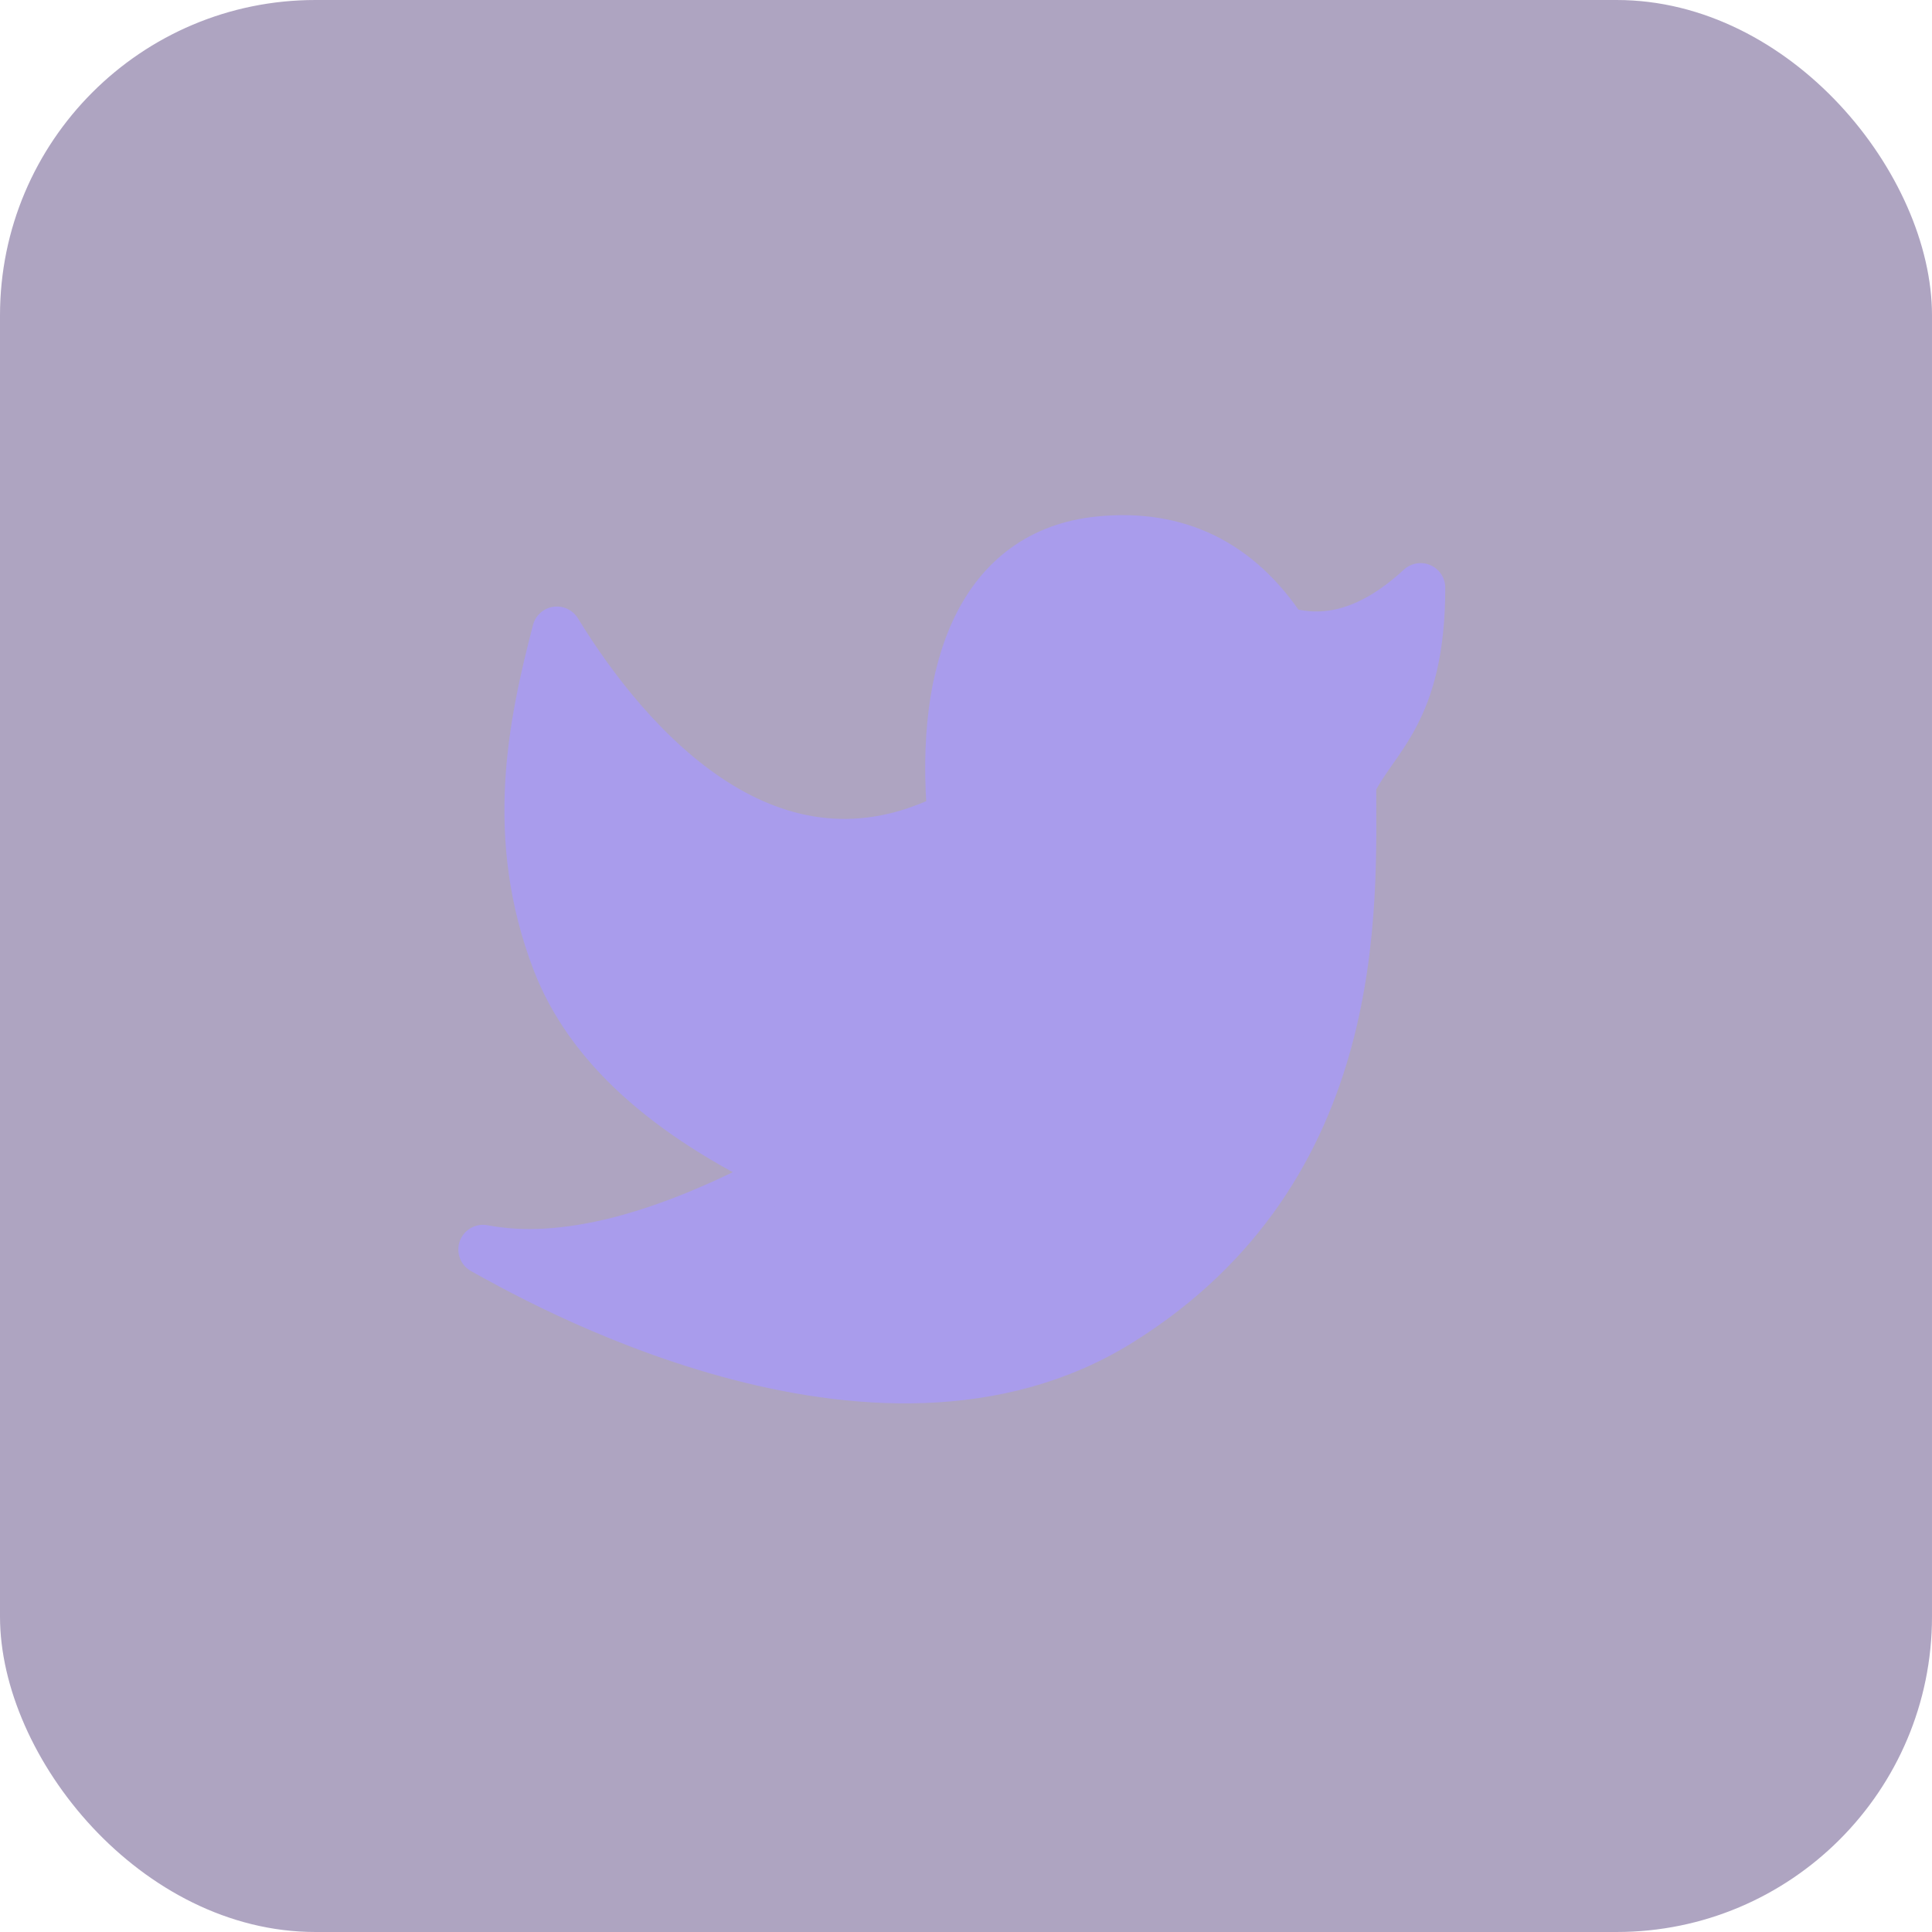 <svg width="68" height="68" viewBox="0 0 68 68" fill="none" xmlns="http://www.w3.org/2000/svg">
<rect opacity="0.5" width="68" height="68" rx="11.102" fill="#5E4B85"/>
<path d="M17 43.978C18.675 44.904 30.8 51.893 39.422 46.506C48.045 41.119 47.569 31.838 47.569 27.585C48.35 25.949 50 25.117 50 20.688C48.379 22.185 46.768 22.695 45.167 22.216C43.599 19.825 41.44 18.767 38.693 19.043C34.571 19.457 33.063 23.501 33.507 28.732C27.152 31.946 22.168 26.402 19.6 22.216C18.742 25.513 17.915 29.471 19.6 33.85C20.724 36.769 23.425 39.236 27.704 41.253C23.367 43.603 19.8 44.511 17 43.978Z" fill="#A99CEC" stroke="#A99CEC" stroke-width="1.737" stroke-linejoin="round"/>
</svg>

